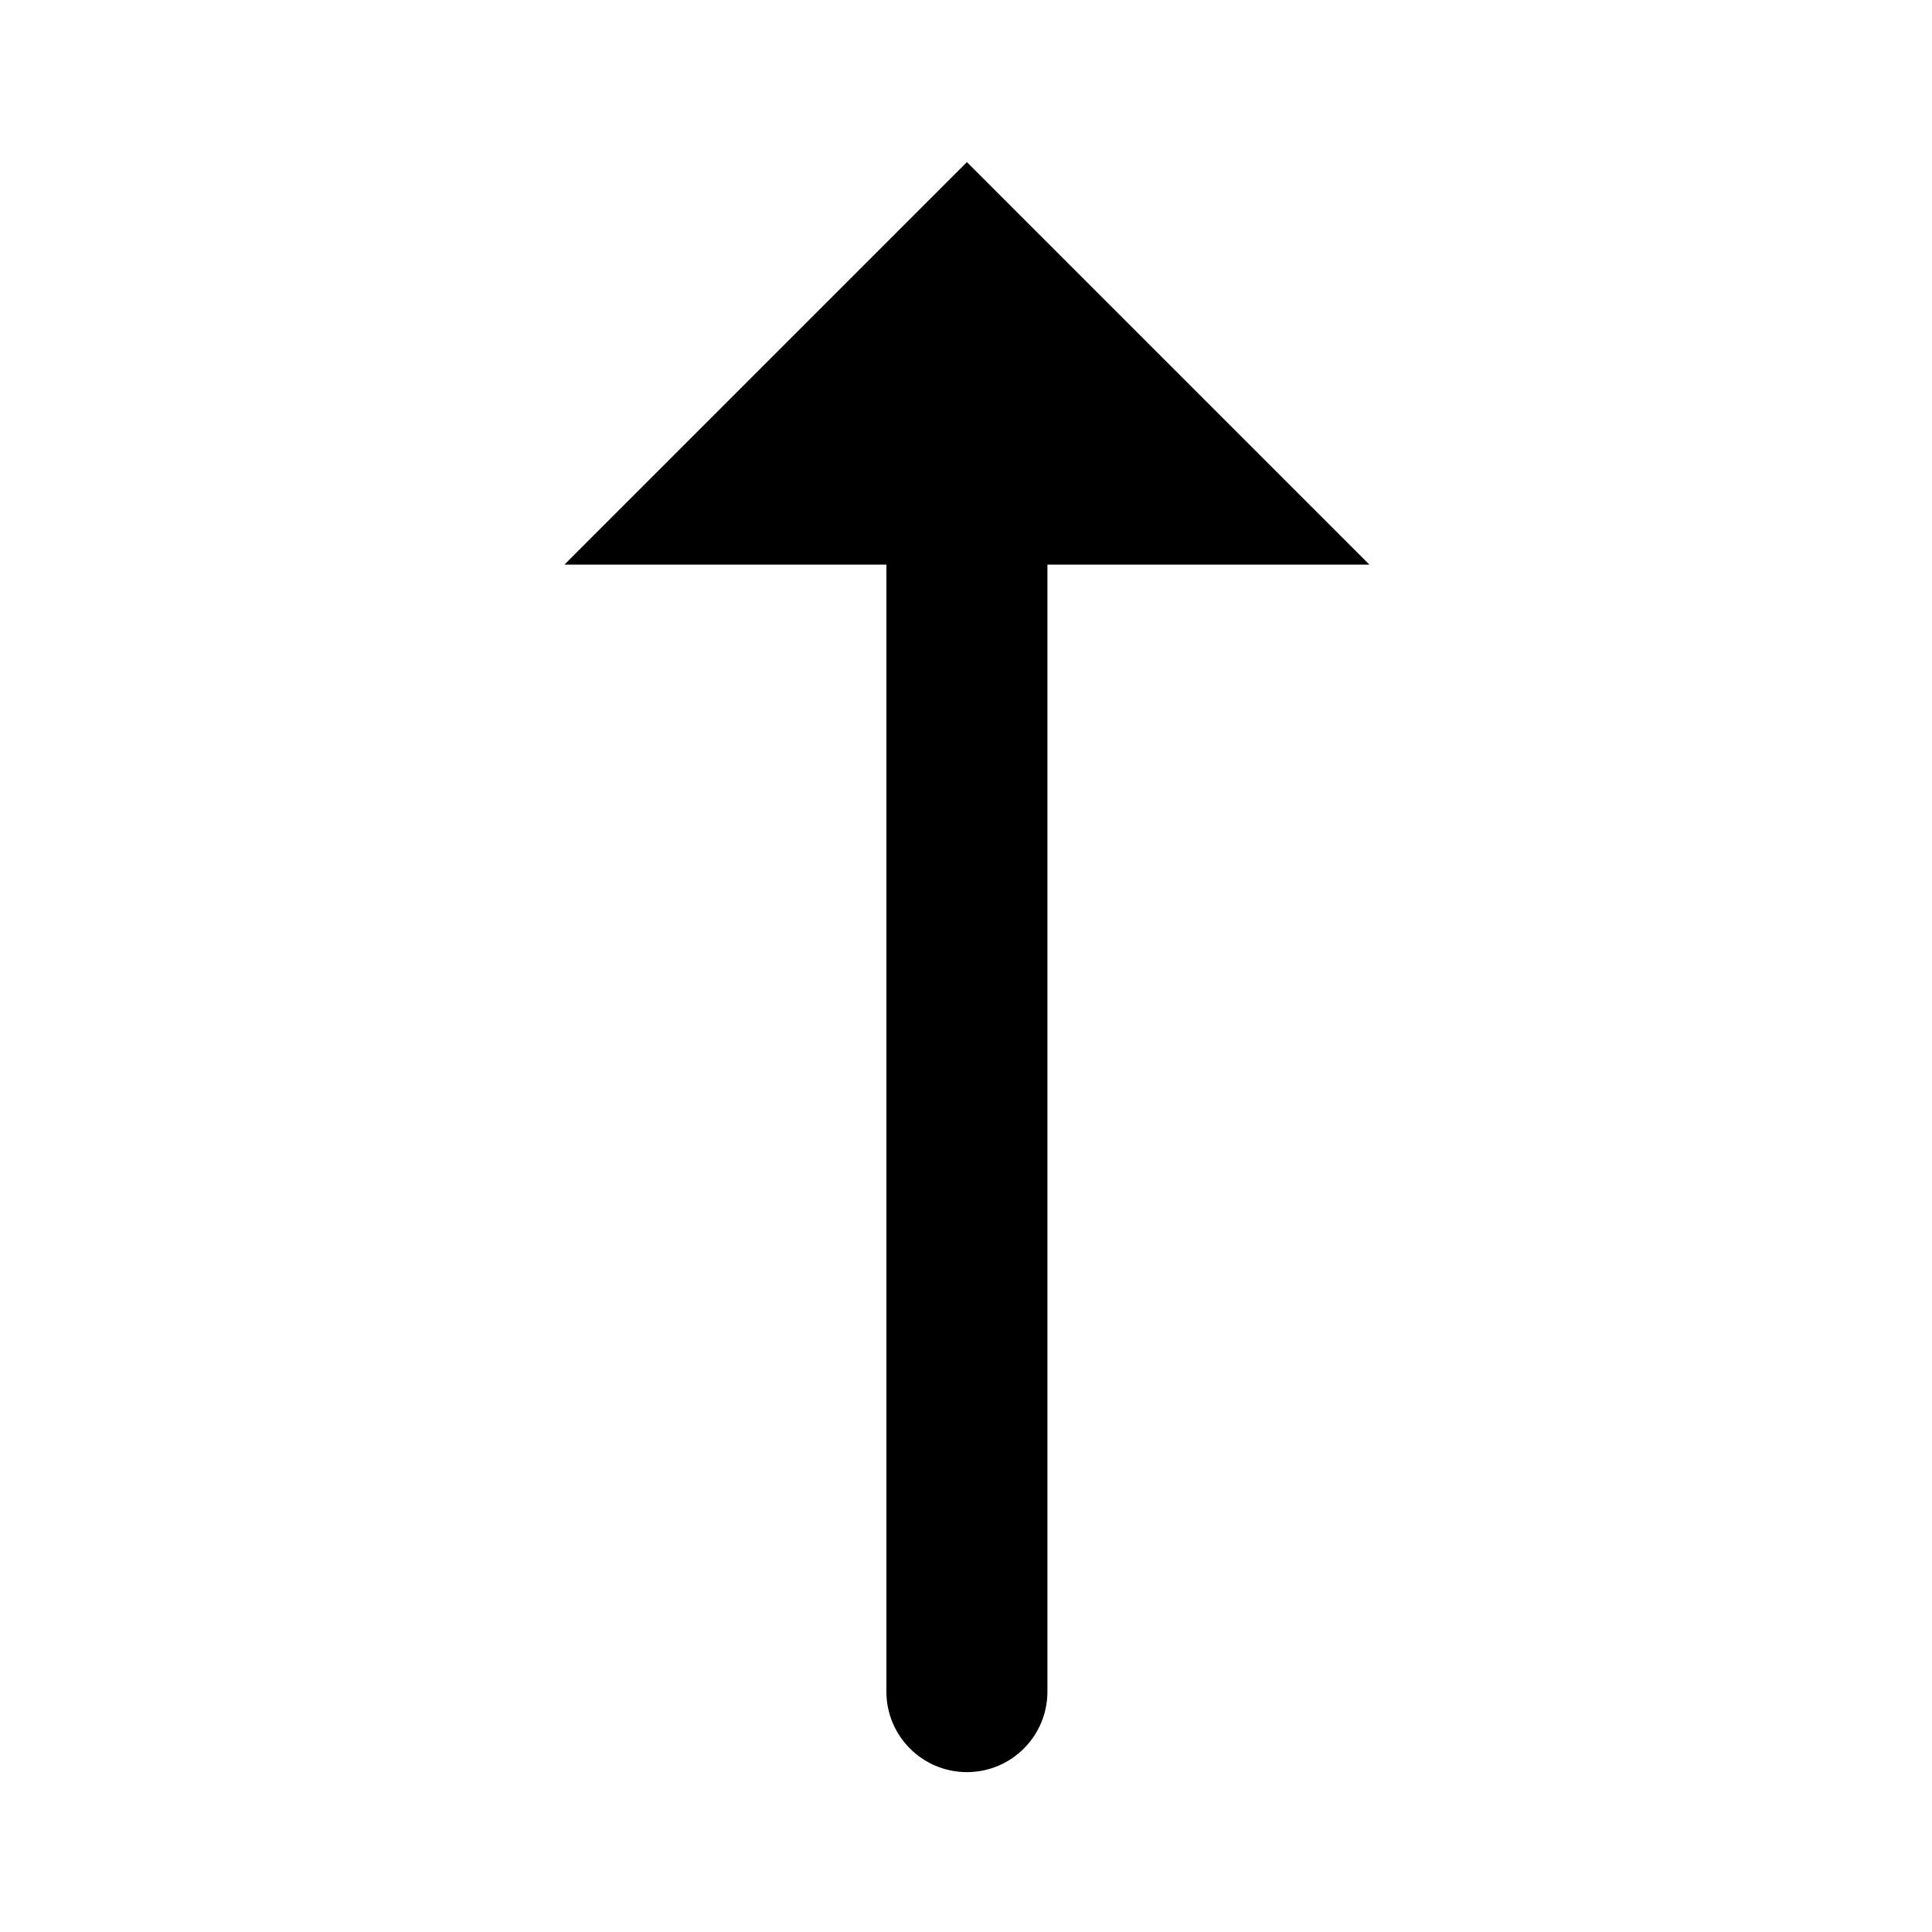 <svg width="64" height="64" viewBox="0 0 64 64" fill="none" xmlns="http://www.w3.org/2000/svg">
<path d="M32.03 58.704C33.502 58.704 34.697 57.51 34.697 56.038V18.704H45.363L32.03 5.371L18.697 18.704H29.363L29.363 56.038C29.363 57.51 30.558 58.704 32.03 58.704Z" fill="black"/>
</svg>
